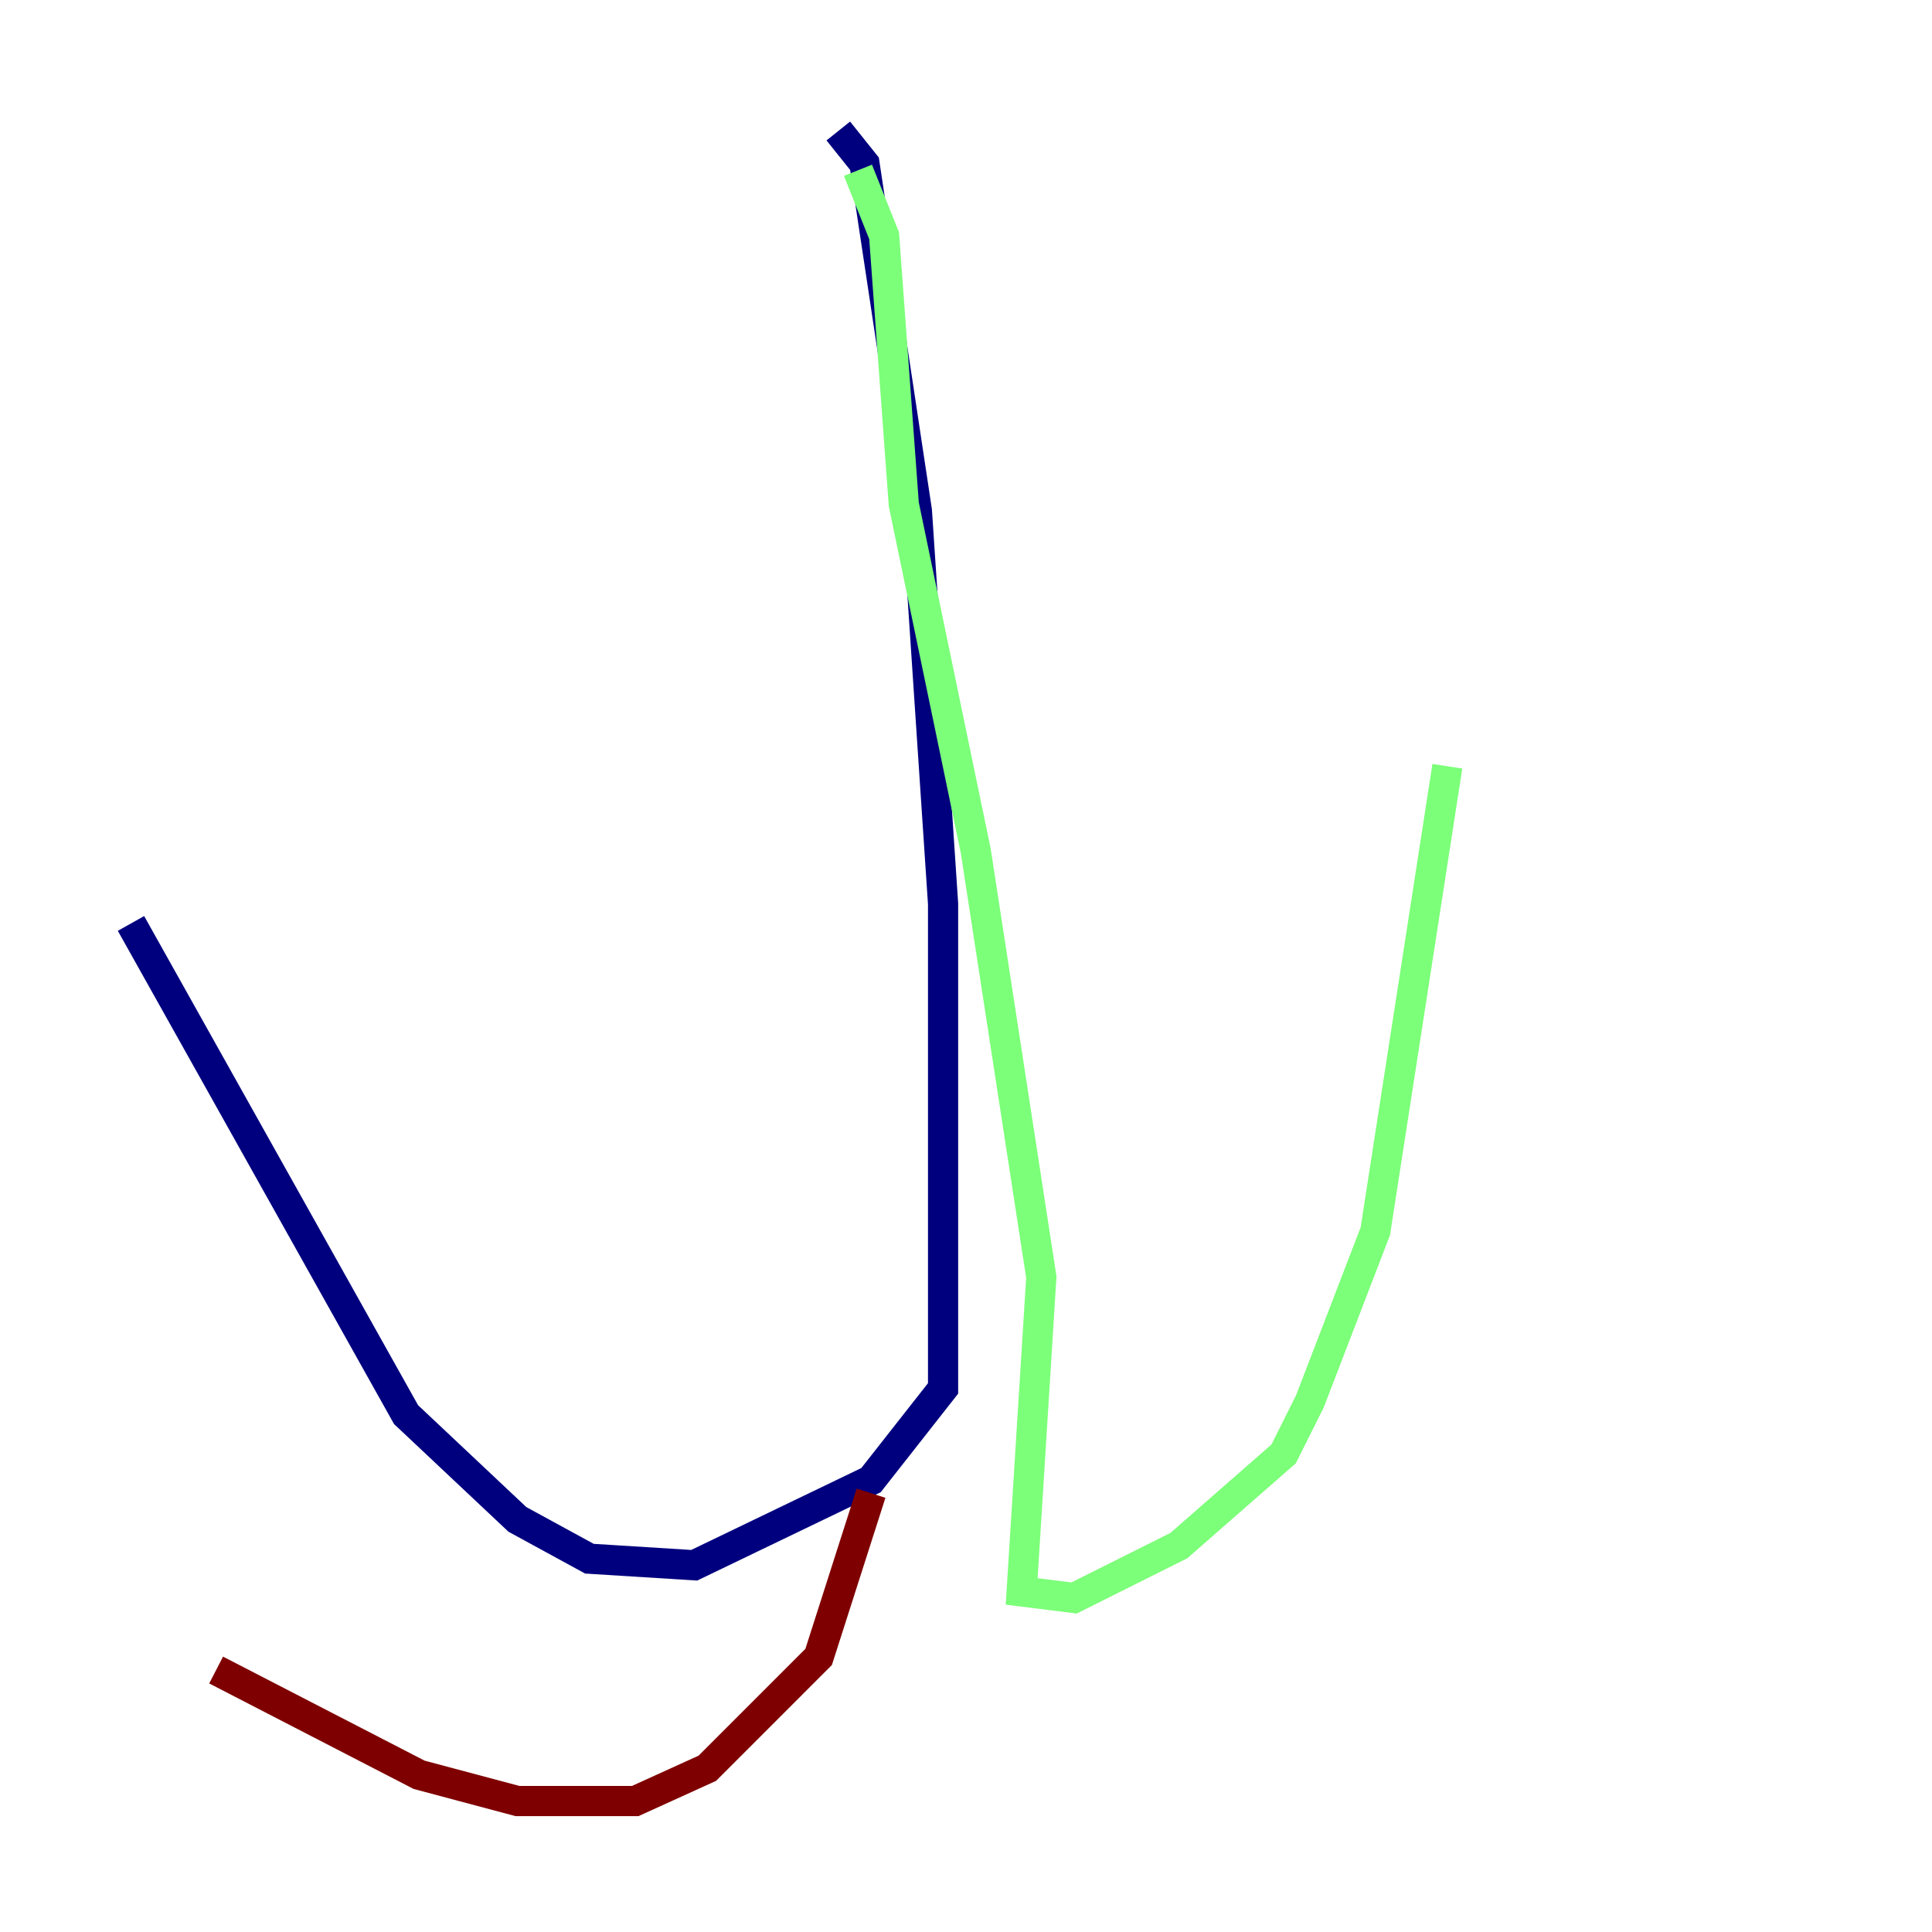 <?xml version="1.0" encoding="utf-8" ?>
<svg baseProfile="tiny" height="128" version="1.2" viewBox="0,0,128,128" width="128" xmlns="http://www.w3.org/2000/svg" xmlns:ev="http://www.w3.org/2001/xml-events" xmlns:xlink="http://www.w3.org/1999/xlink"><defs /><polyline fill="none" points="55.539,8.678 57.275,10.848 60.746,33.844 62.481,59.878 62.481,91.986 57.709,98.061 45.993,103.702 39.051,103.268 34.278,100.664 26.902,93.722 8.678,61.18" stroke="#00007f" stroke-width="2" /><polyline fill="none" points="56.841,11.281 58.576,15.62 59.878,33.41 64.651,56.407 68.99,84.61 67.688,105.437 71.159,105.871 78.102,102.4 85.044,96.325 86.78,92.854 91.119,81.573 95.891,50.766" stroke="#7cff79" stroke-width="2" /><polyline fill="none" points="57.709,98.929 54.237,109.776 46.861,117.153 42.088,119.322 34.278,119.322 27.77,117.586 14.319,110.644" stroke="#7f0000" stroke-width="2" /></svg>
